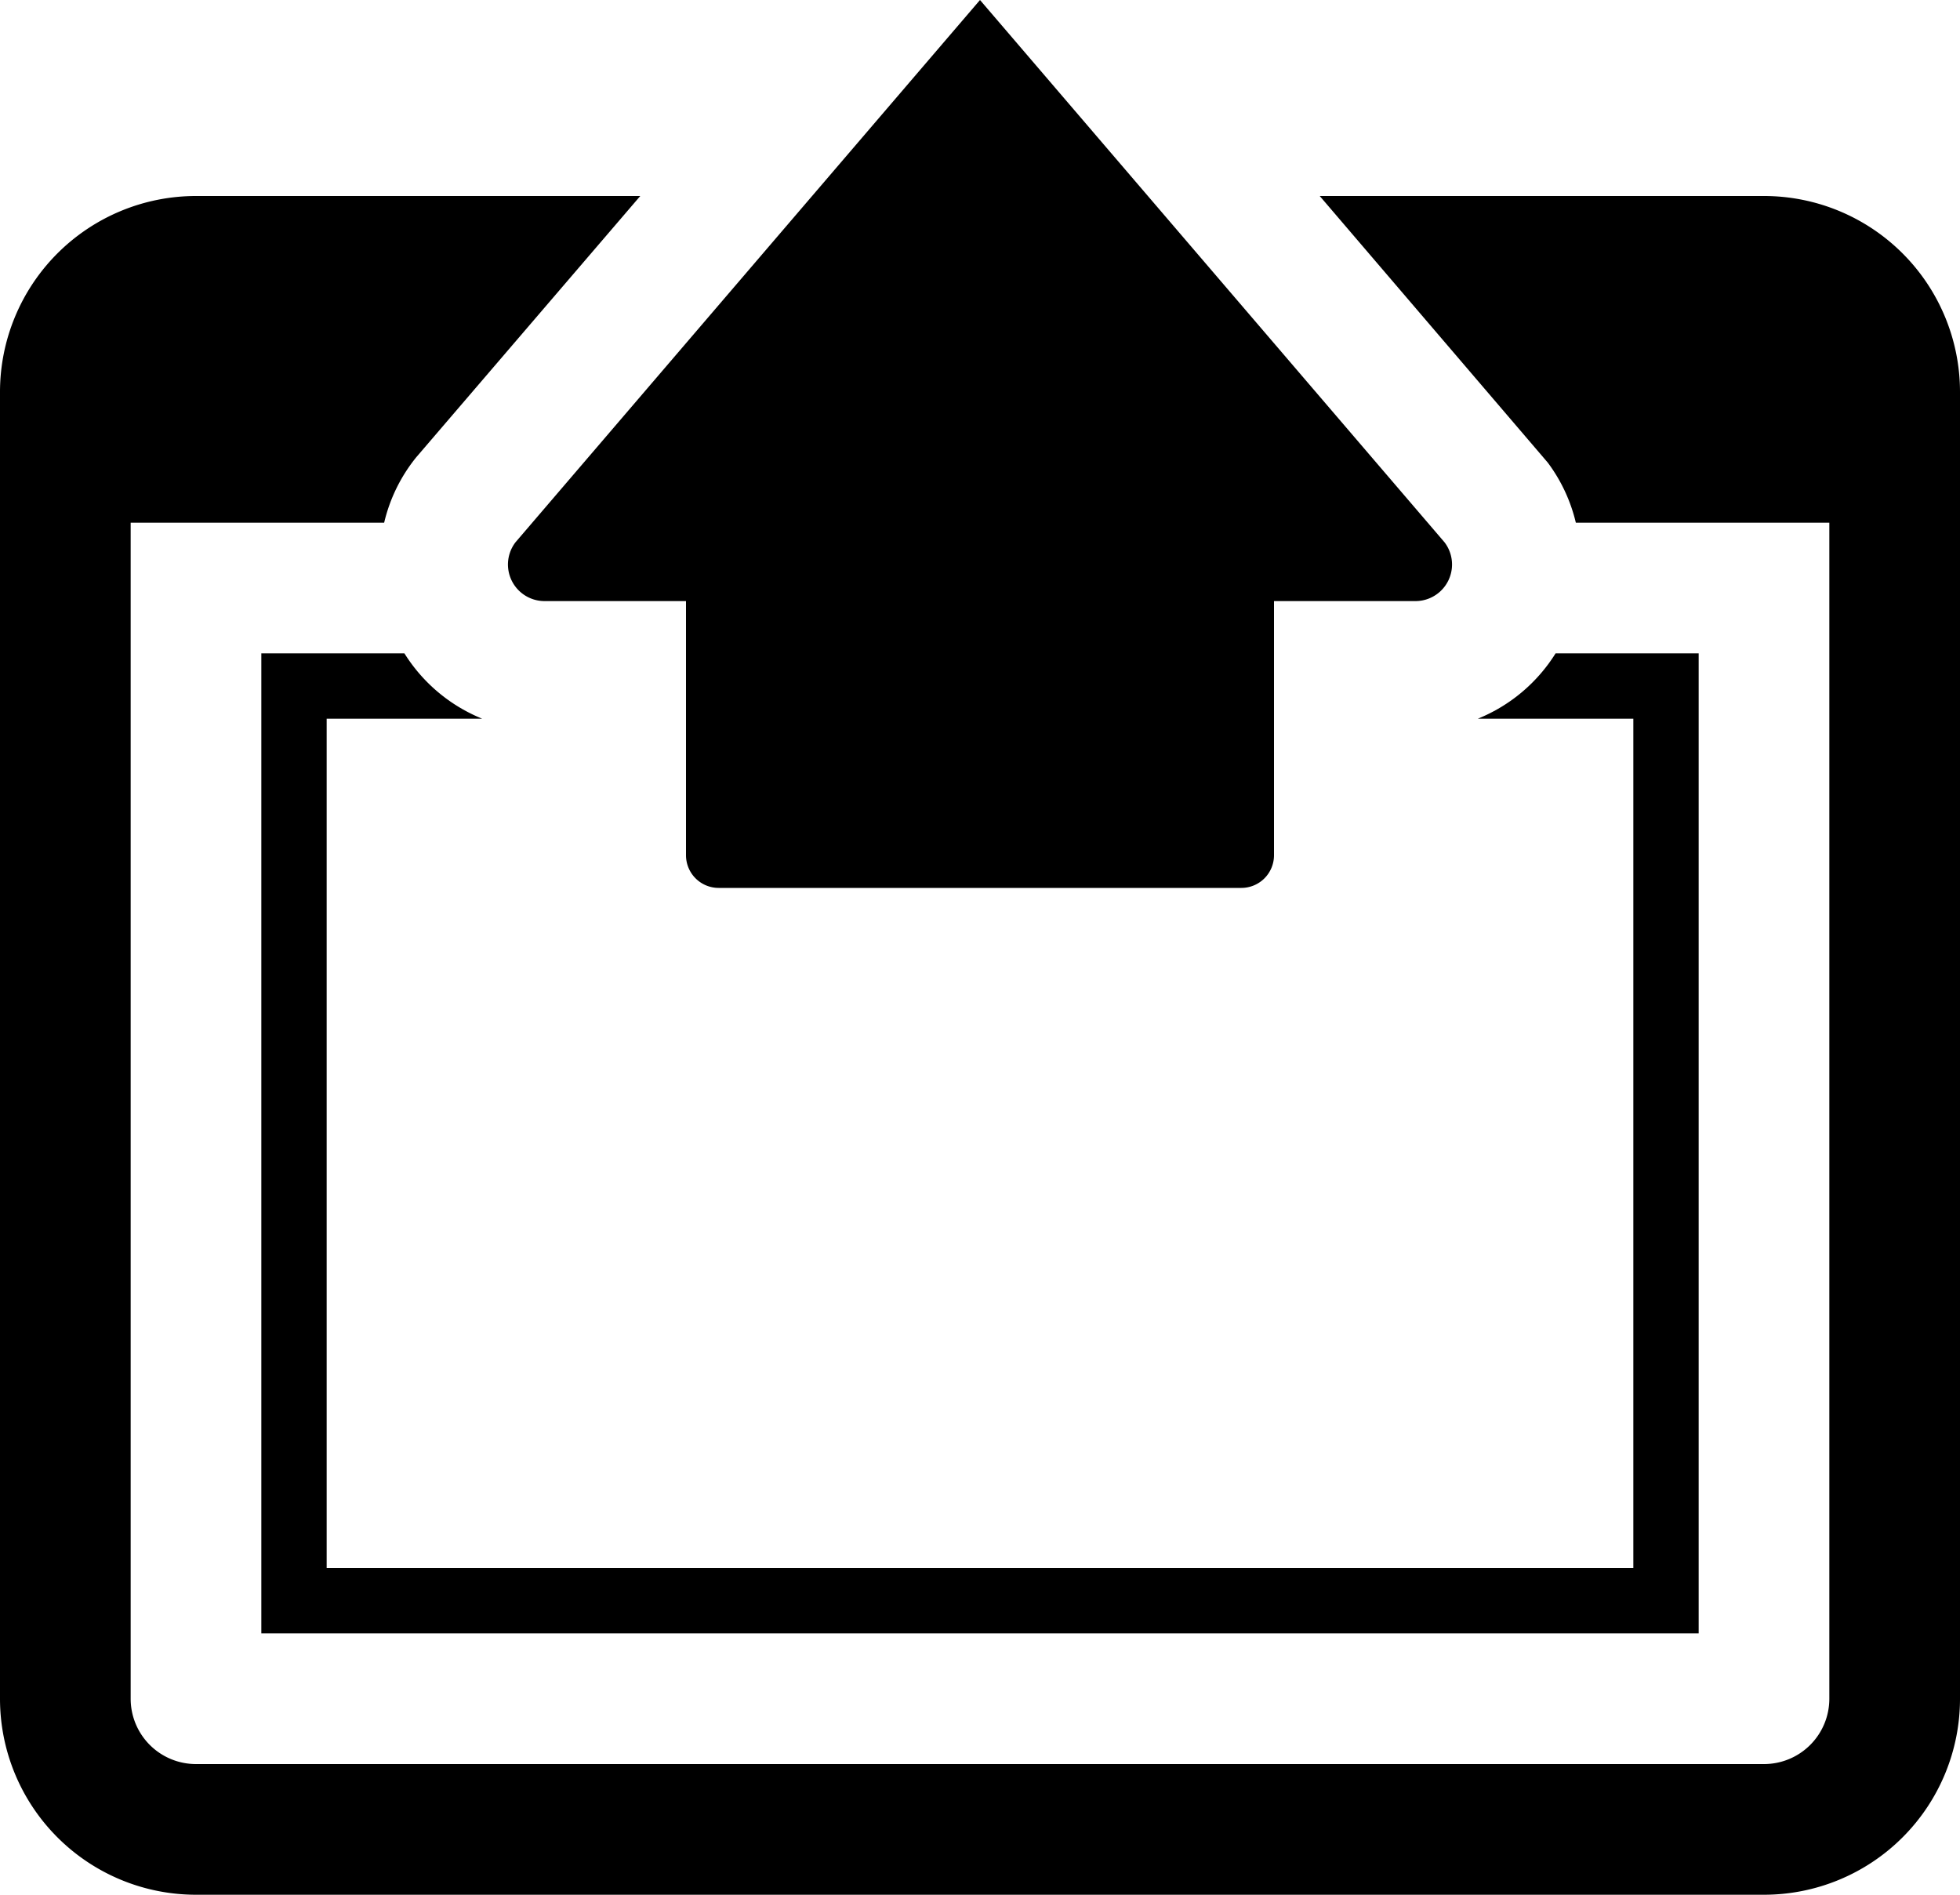 <svg id="publish_hover_icon" data-name="publish hover icon" xmlns="http://www.w3.org/2000/svg" viewBox="0 0 30 29"><title>publish hover</title><g id="publish_hover" data-name="publish hover"><path d="M30,6V26a3,3,0,0,1-3,3H3a3,3,0,0,1-3-3V6A3,3,0,0,1,3,3H9.8L6.37,7l0,0,0,0A2.5,2.5,0,0,0,5.88,8H2V26a1,1,0,0,0,1,1H27a1,1,0,0,0,1-1V8H24.12a2.5,2.5,0,0,0-.43-.92l0,0,0,0L20.2,3H27A3,3,0,0,1,30,6Zm-6.19,4a2.52,2.52,0,0,1-1.19,1H25V24H5V11H7.38a2.52,2.52,0,0,1-1.19-1H4V25H26V10Zm-1.7-1.7L15,0,7.89,8.3a.56.56,0,0,0,.44.9H10.5v3.89a.5.5,0,0,0,.5.5h8a.5.5,0,0,0,.5-.5V9.2h2.17A.56.56,0,0,0,22.11,8.3Z"/></g></svg>